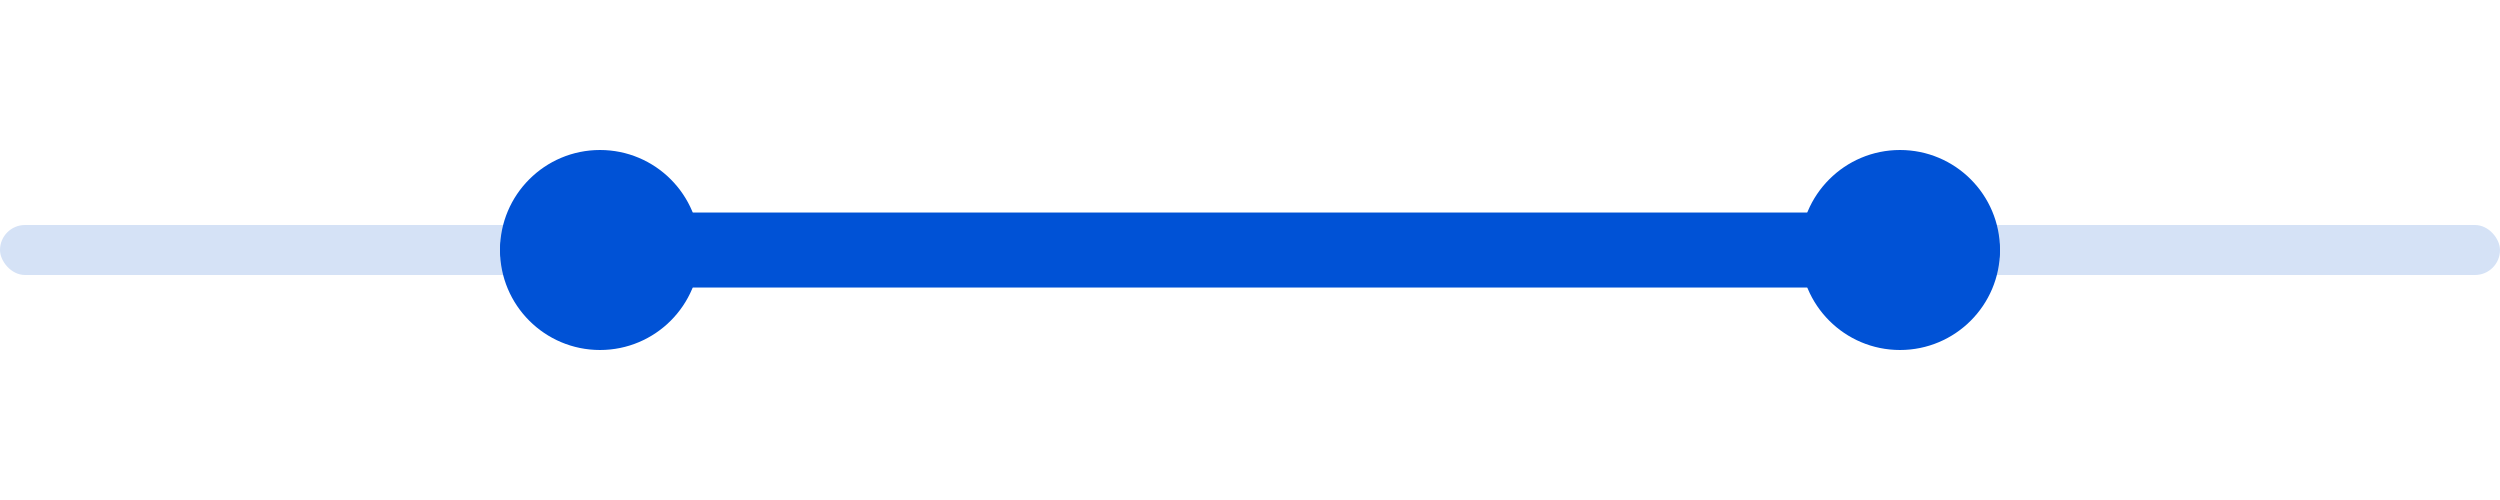 <svg width="200" height="40" viewBox="0 0 200 40" fill="none" xmlns="http://www.w3.org/2000/svg">
<rect y="18" width="200" height="4" rx="2" fill="#D5E2F6"/>
<rect x="40" y="17" width="120" height="6" rx="3" fill="#0052D6"/>
<circle cx="152" cy="20" r="8" fill="#0052D6"/>
<circle cx="48" cy="20" r="8" fill="#0052D6"/>
</svg>
